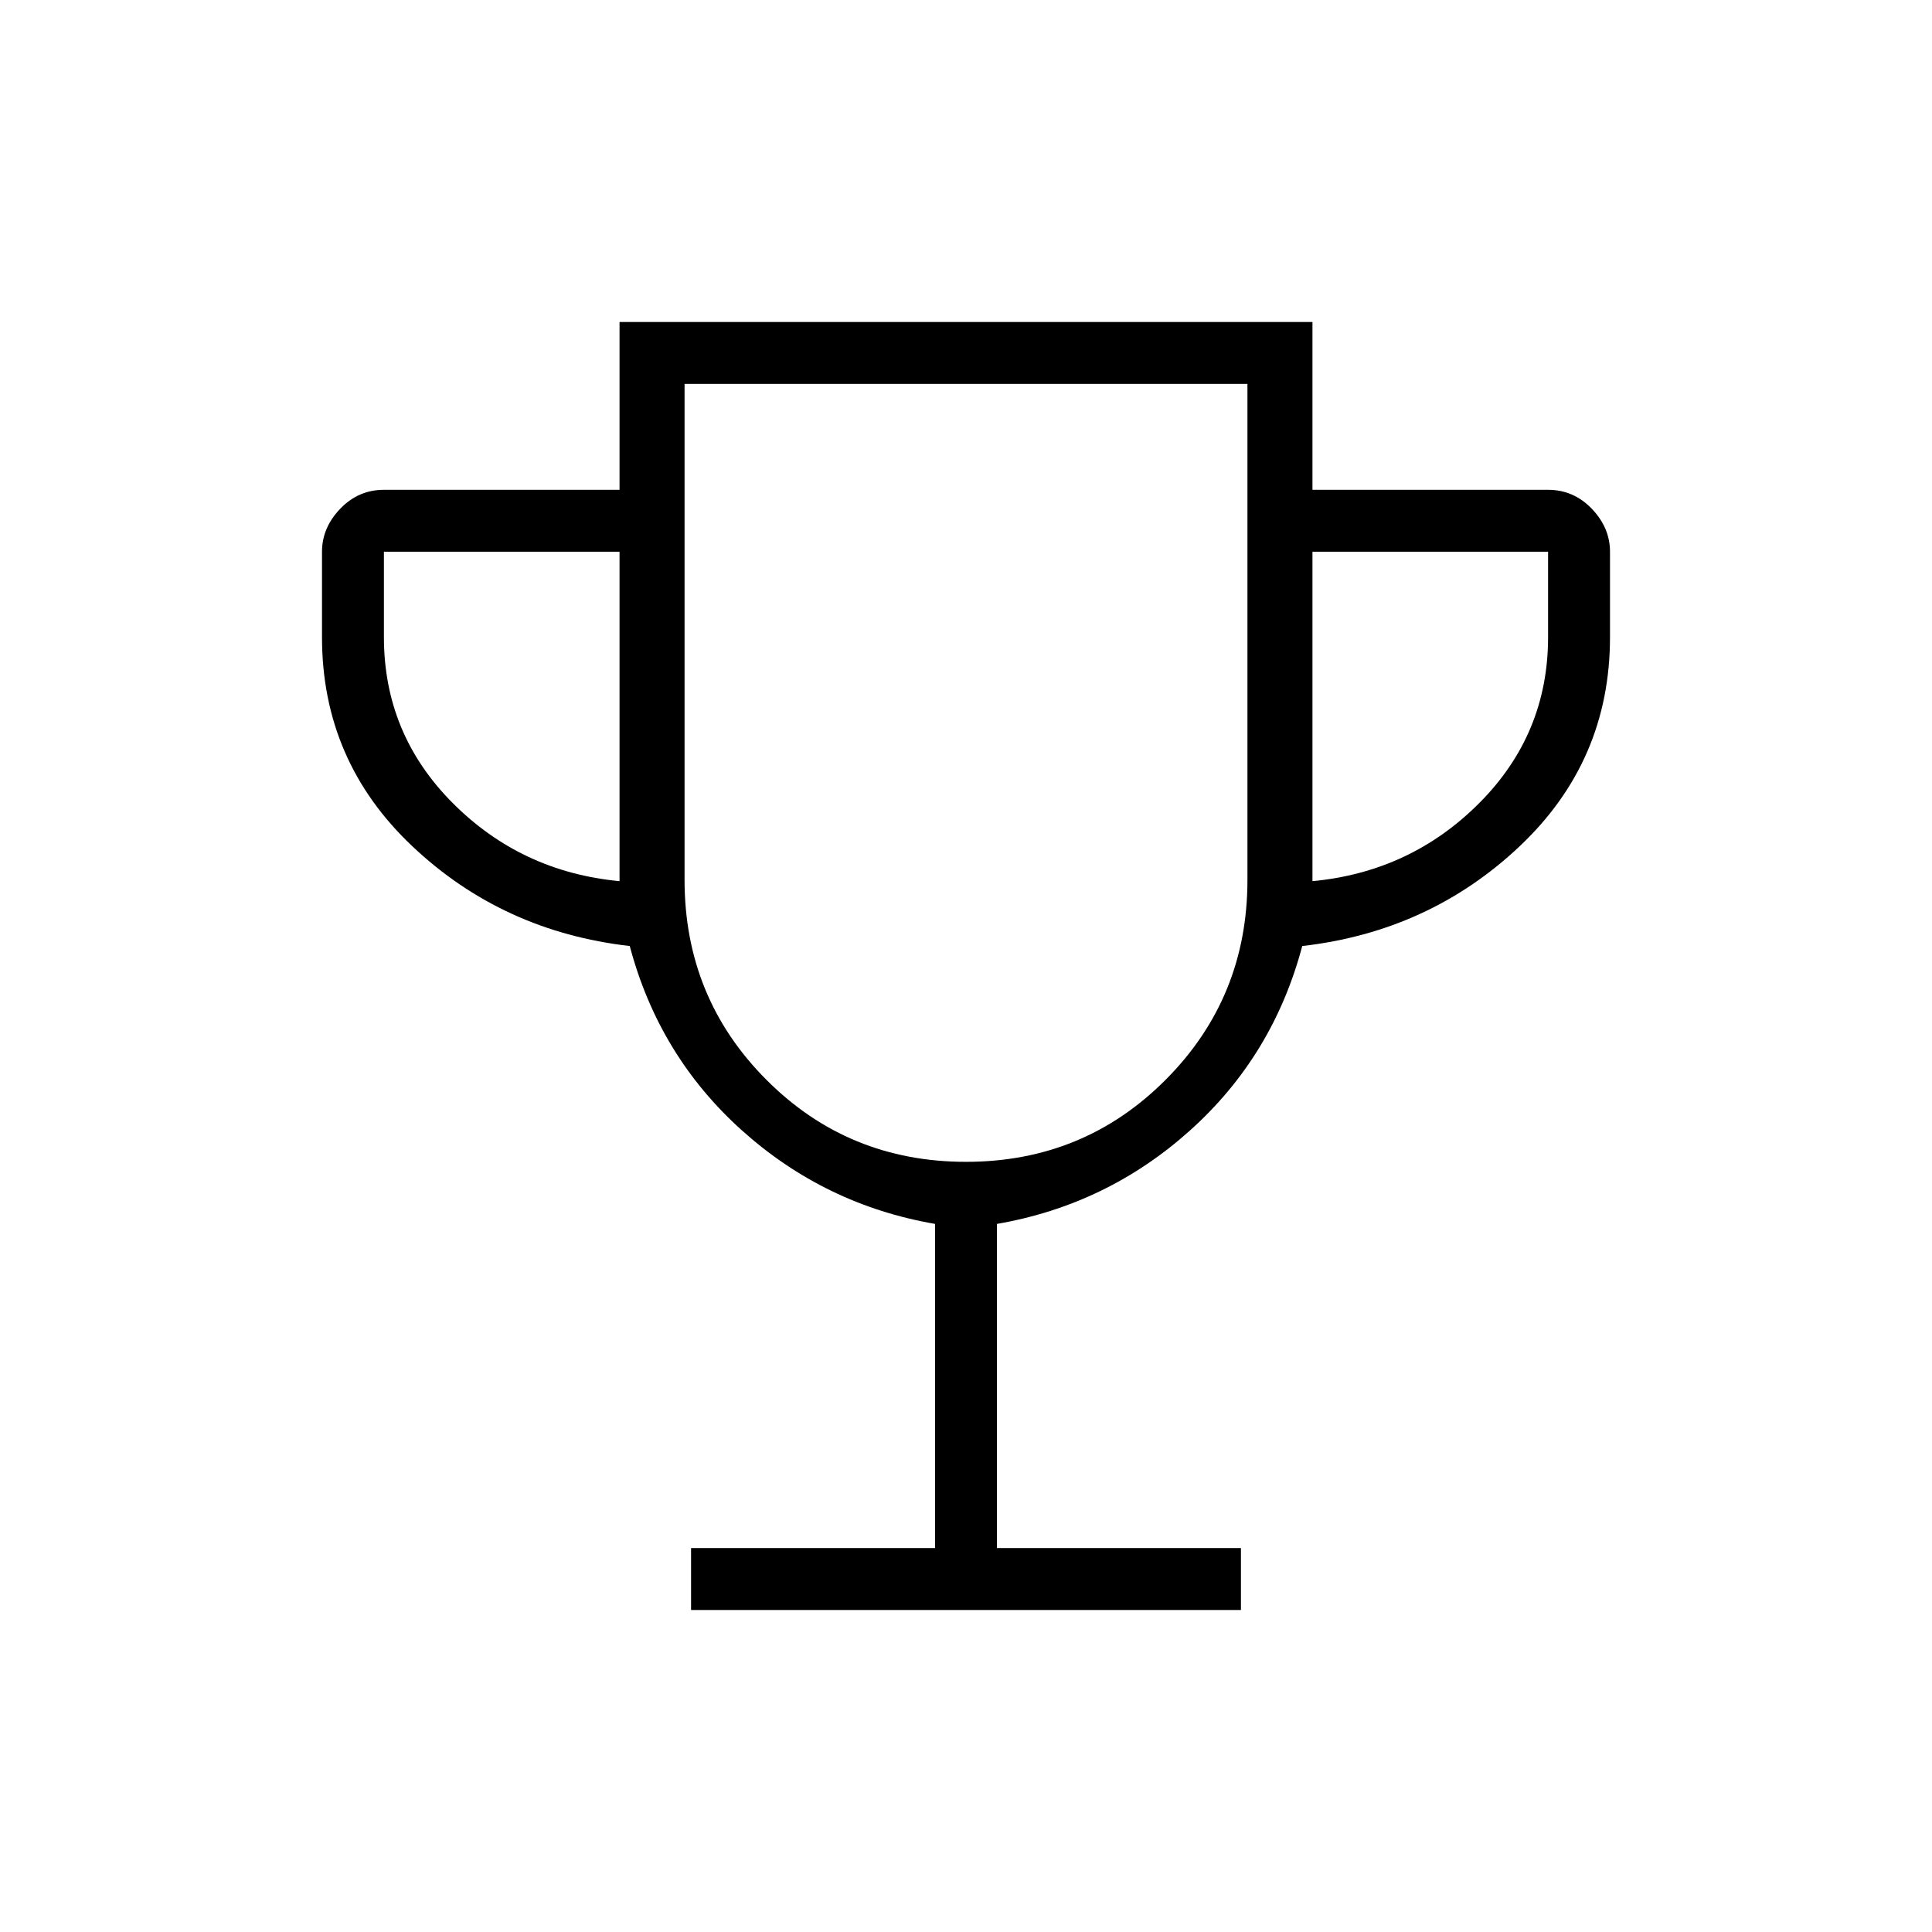 <svg xmlns="http://www.w3.org/2000/svg" height="48" viewBox="0 -960 960 960" width="48"><path d="M343.384-160v-30.769h121.231v-161.077q-54.769-9.462-96-46.5-41.23-37.038-55.692-91.577-63.231-7.231-108.077-49.615Q160-581.923 160-643.385v-42.461q0-11.923 9.038-21.347 9.039-9.423 21.731-9.423h117.077V-800h344.308v83.384h117.077q12.692 0 21.731 9.423Q800-697.769 800-685.846v42.461q0 61.462-44.846 103.847-44.846 42.384-108.077 49.615-14.462 54.539-55.692 91.577-41.231 37.038-96 46.5v161.077h121.231V-160H343.384Zm-35.538-362.154v-163.692H190.769v42.461q0 48.077 34.116 82.346 34.115 34.27 82.961 38.885ZM480-382.692q58.538 0 99.192-40.77 40.654-40.769 40.654-99.307v-246.462H340.154v246.462q0 58.538 40.654 99.307 40.654 40.77 99.192 40.77Zm172.154-139.462q48.846-4.615 82.961-38.885 34.116-34.269 34.116-82.346v-42.461H652.154v163.692ZM480-576.077Z"/></svg>
